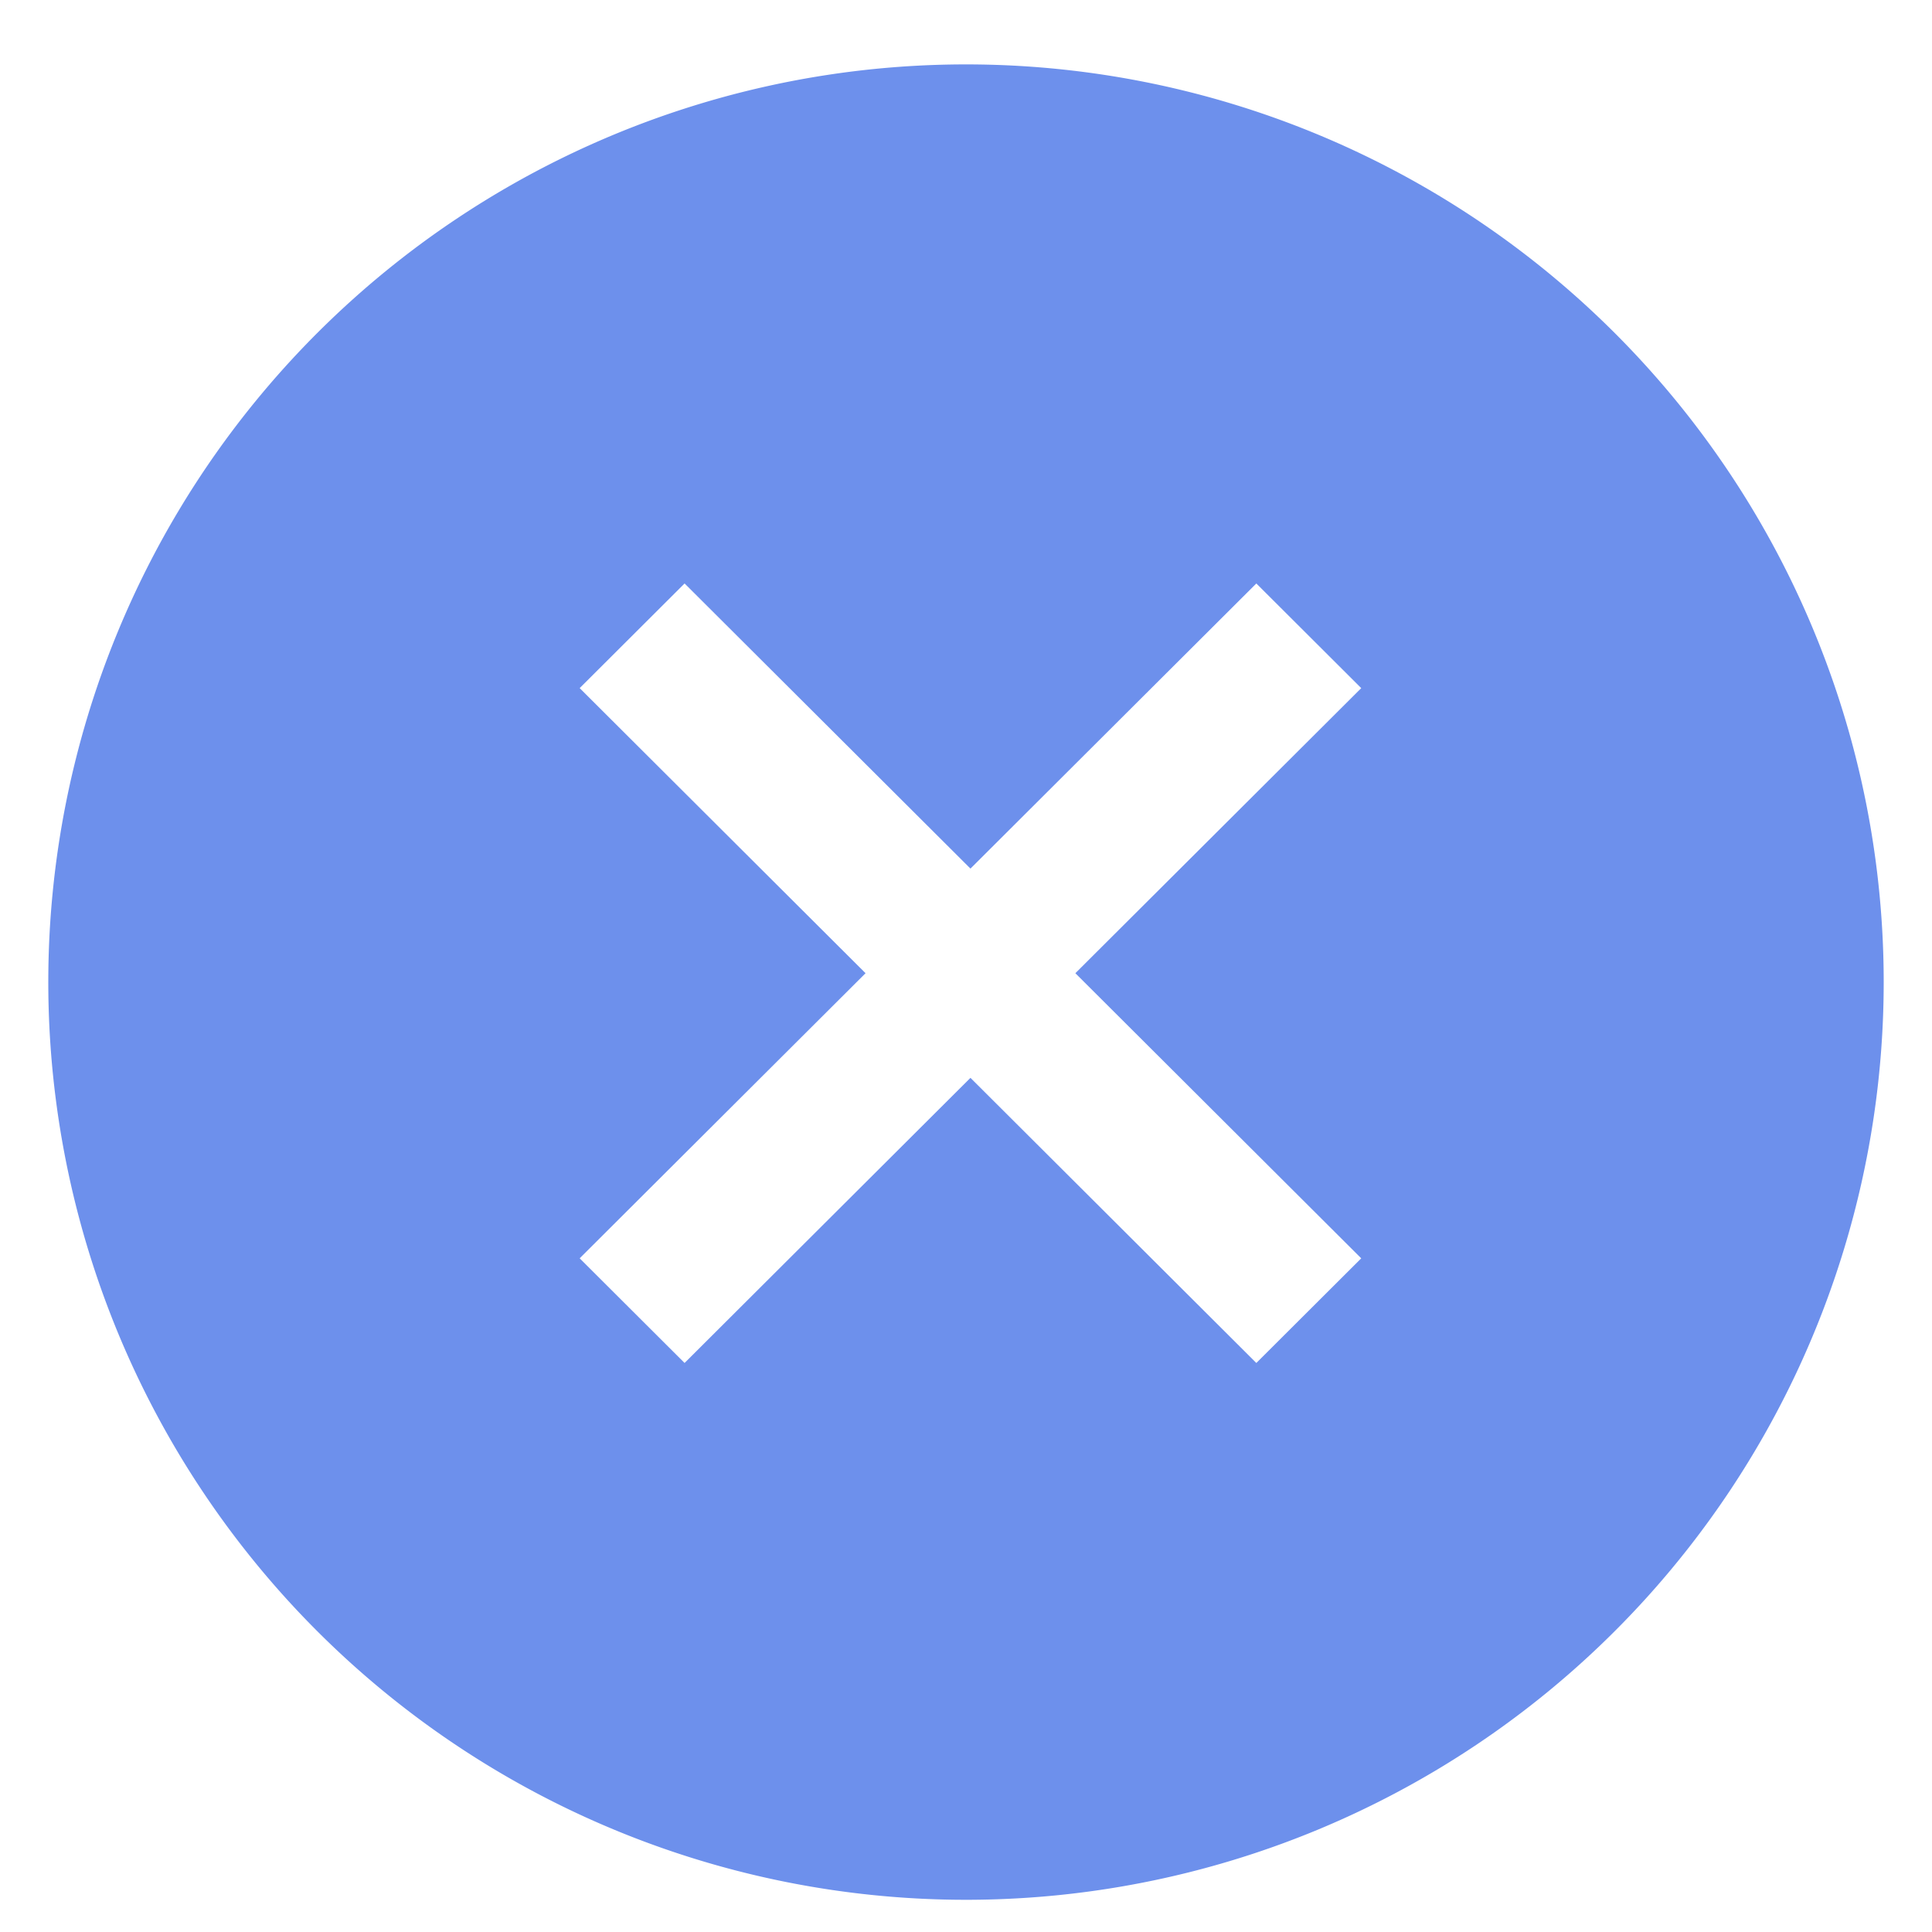 <?xml version="1.0" standalone="no"?><!DOCTYPE svg PUBLIC "-//W3C//DTD SVG 1.1//EN" "http://www.w3.org/Graphics/SVG/1.1/DTD/svg11.dtd"><svg t="1724584089559" class="icon" viewBox="0 0 1024 1024" version="1.1" xmlns="http://www.w3.org/2000/svg" p-id="14657" xmlns:xlink="http://www.w3.org/1999/xlink" width="200" height="200"><path d="M512 34.133a486.4 486.4 0 1 0 486.4 486.4A486.4 486.4 0 0 0 512 34.133z m209.485 632.806l-55.603 55.467-151.518-151.125-151.518 151.117-55.603-55.467 151.518-151.108L307.243 364.715l55.603-55.467 151.518 151.125 151.518-151.117 55.603 55.467-151.518 151.1z m0 0" fill="#6D90EC" p-id="14658"></path></svg>